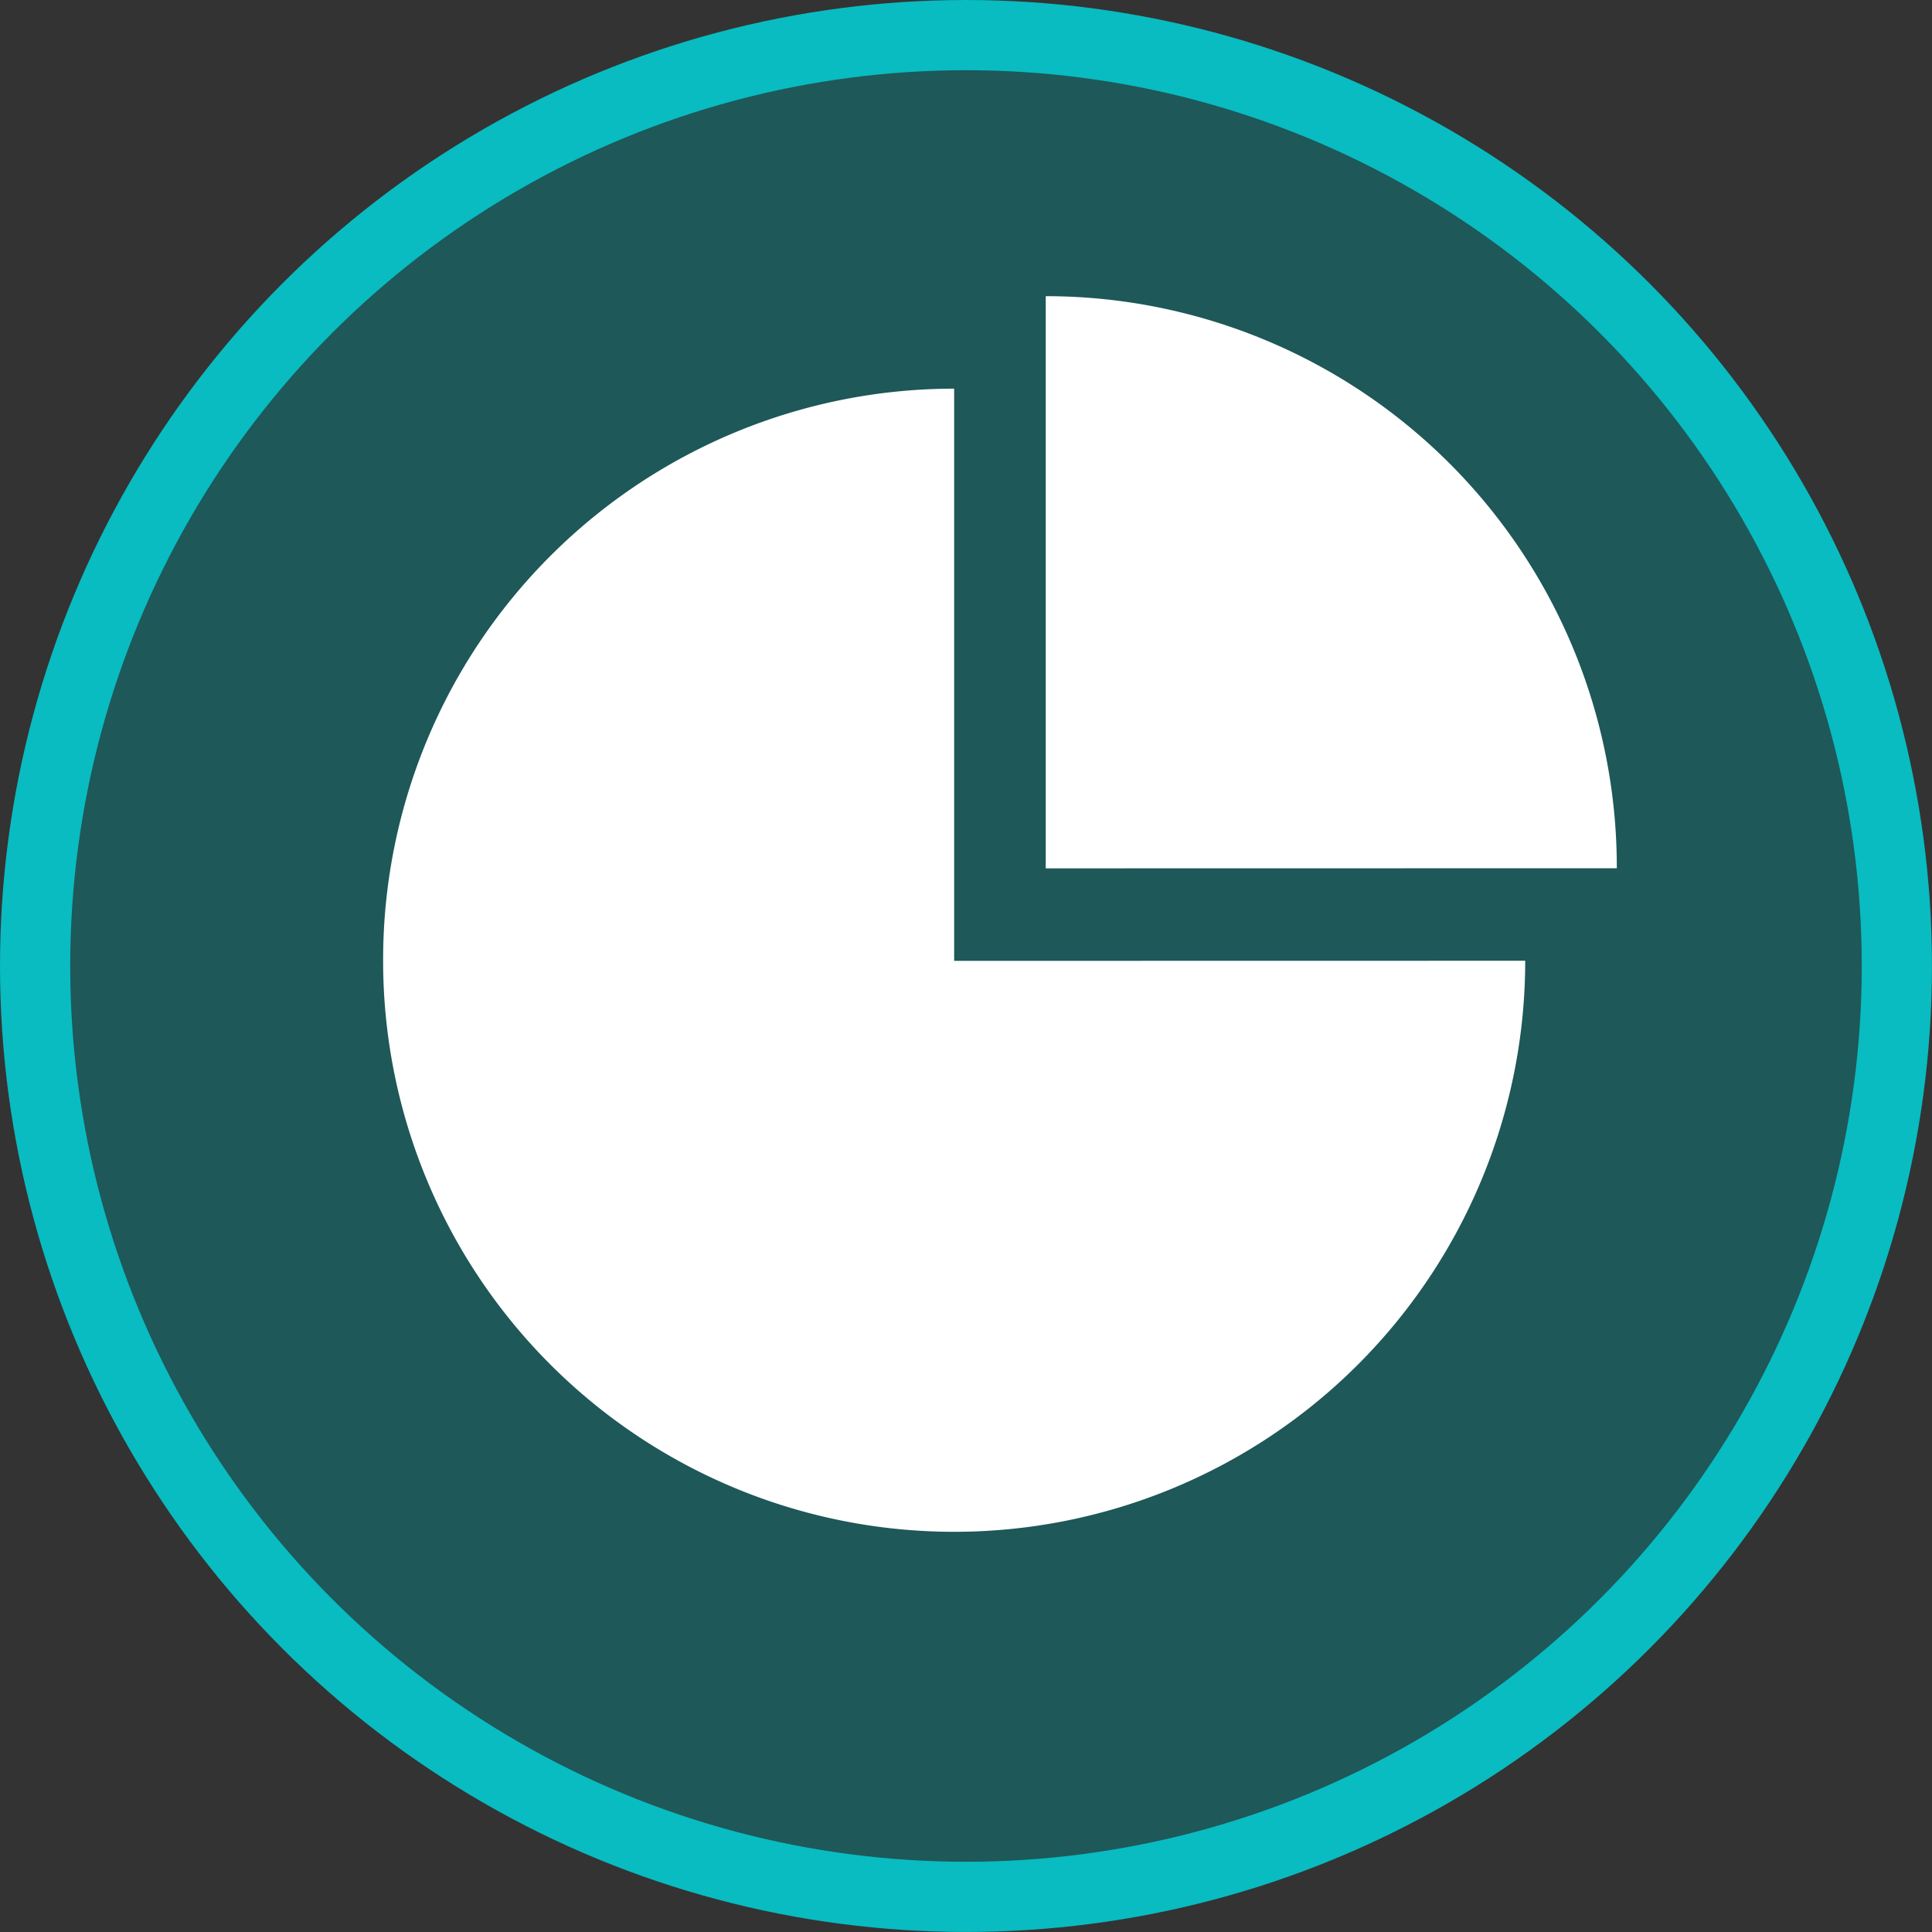 <svg xmlns="http://www.w3.org/2000/svg" width="55.037" height="55.037" viewBox="0 0 55.037 55.037">
  <rect x="0" y="0" width="55.037" height="55.037" fill="#333333" stroke="none"/>
  <defs>
    <style>
      .cls-1 {
        fill: #038689;
        opacity: 0.44;
      }

      .cls-2 {
        fill: none;
        stroke: #08bcc1;
        stroke-miterlimit: 10;
        stroke-width: 2px;
      }

      .cls-3 {
        fill: #fff;
      }
    </style>
  </defs>
  <g id="统计" transform="translate(-2615.169 -39.482)">
    <g id="组_58" data-name="组 58">
      <circle id="椭圆_22" data-name="椭圆 22" class="cls-1" cx="26.518" cy="26.518" r="26.518" transform="translate(2616.169 40.482)"/>
      <circle id="椭圆_23" data-name="椭圆 23" class="cls-2" cx="26.518" cy="26.518" r="26.518" transform="translate(2616.169 40.482)"/>
    </g>
    <g id="组_59" data-name="组 59">
      <path id="路径_91" data-name="路径 91" class="cls-3" d="M2661.227,64.216v-.029a16.268,16.268,0,0,0-16.268-16.268v16.3Zm0,0"/>
      <path id="路径_92" data-name="路径 92" class="cls-3" d="M2642.35,66.854v-16.3a16.268,16.268,0,0,0-16.267,16.268v.029a16.267,16.267,0,0,0,32.535,0Zm0,0"/>
    </g>
  </g>
</svg>
